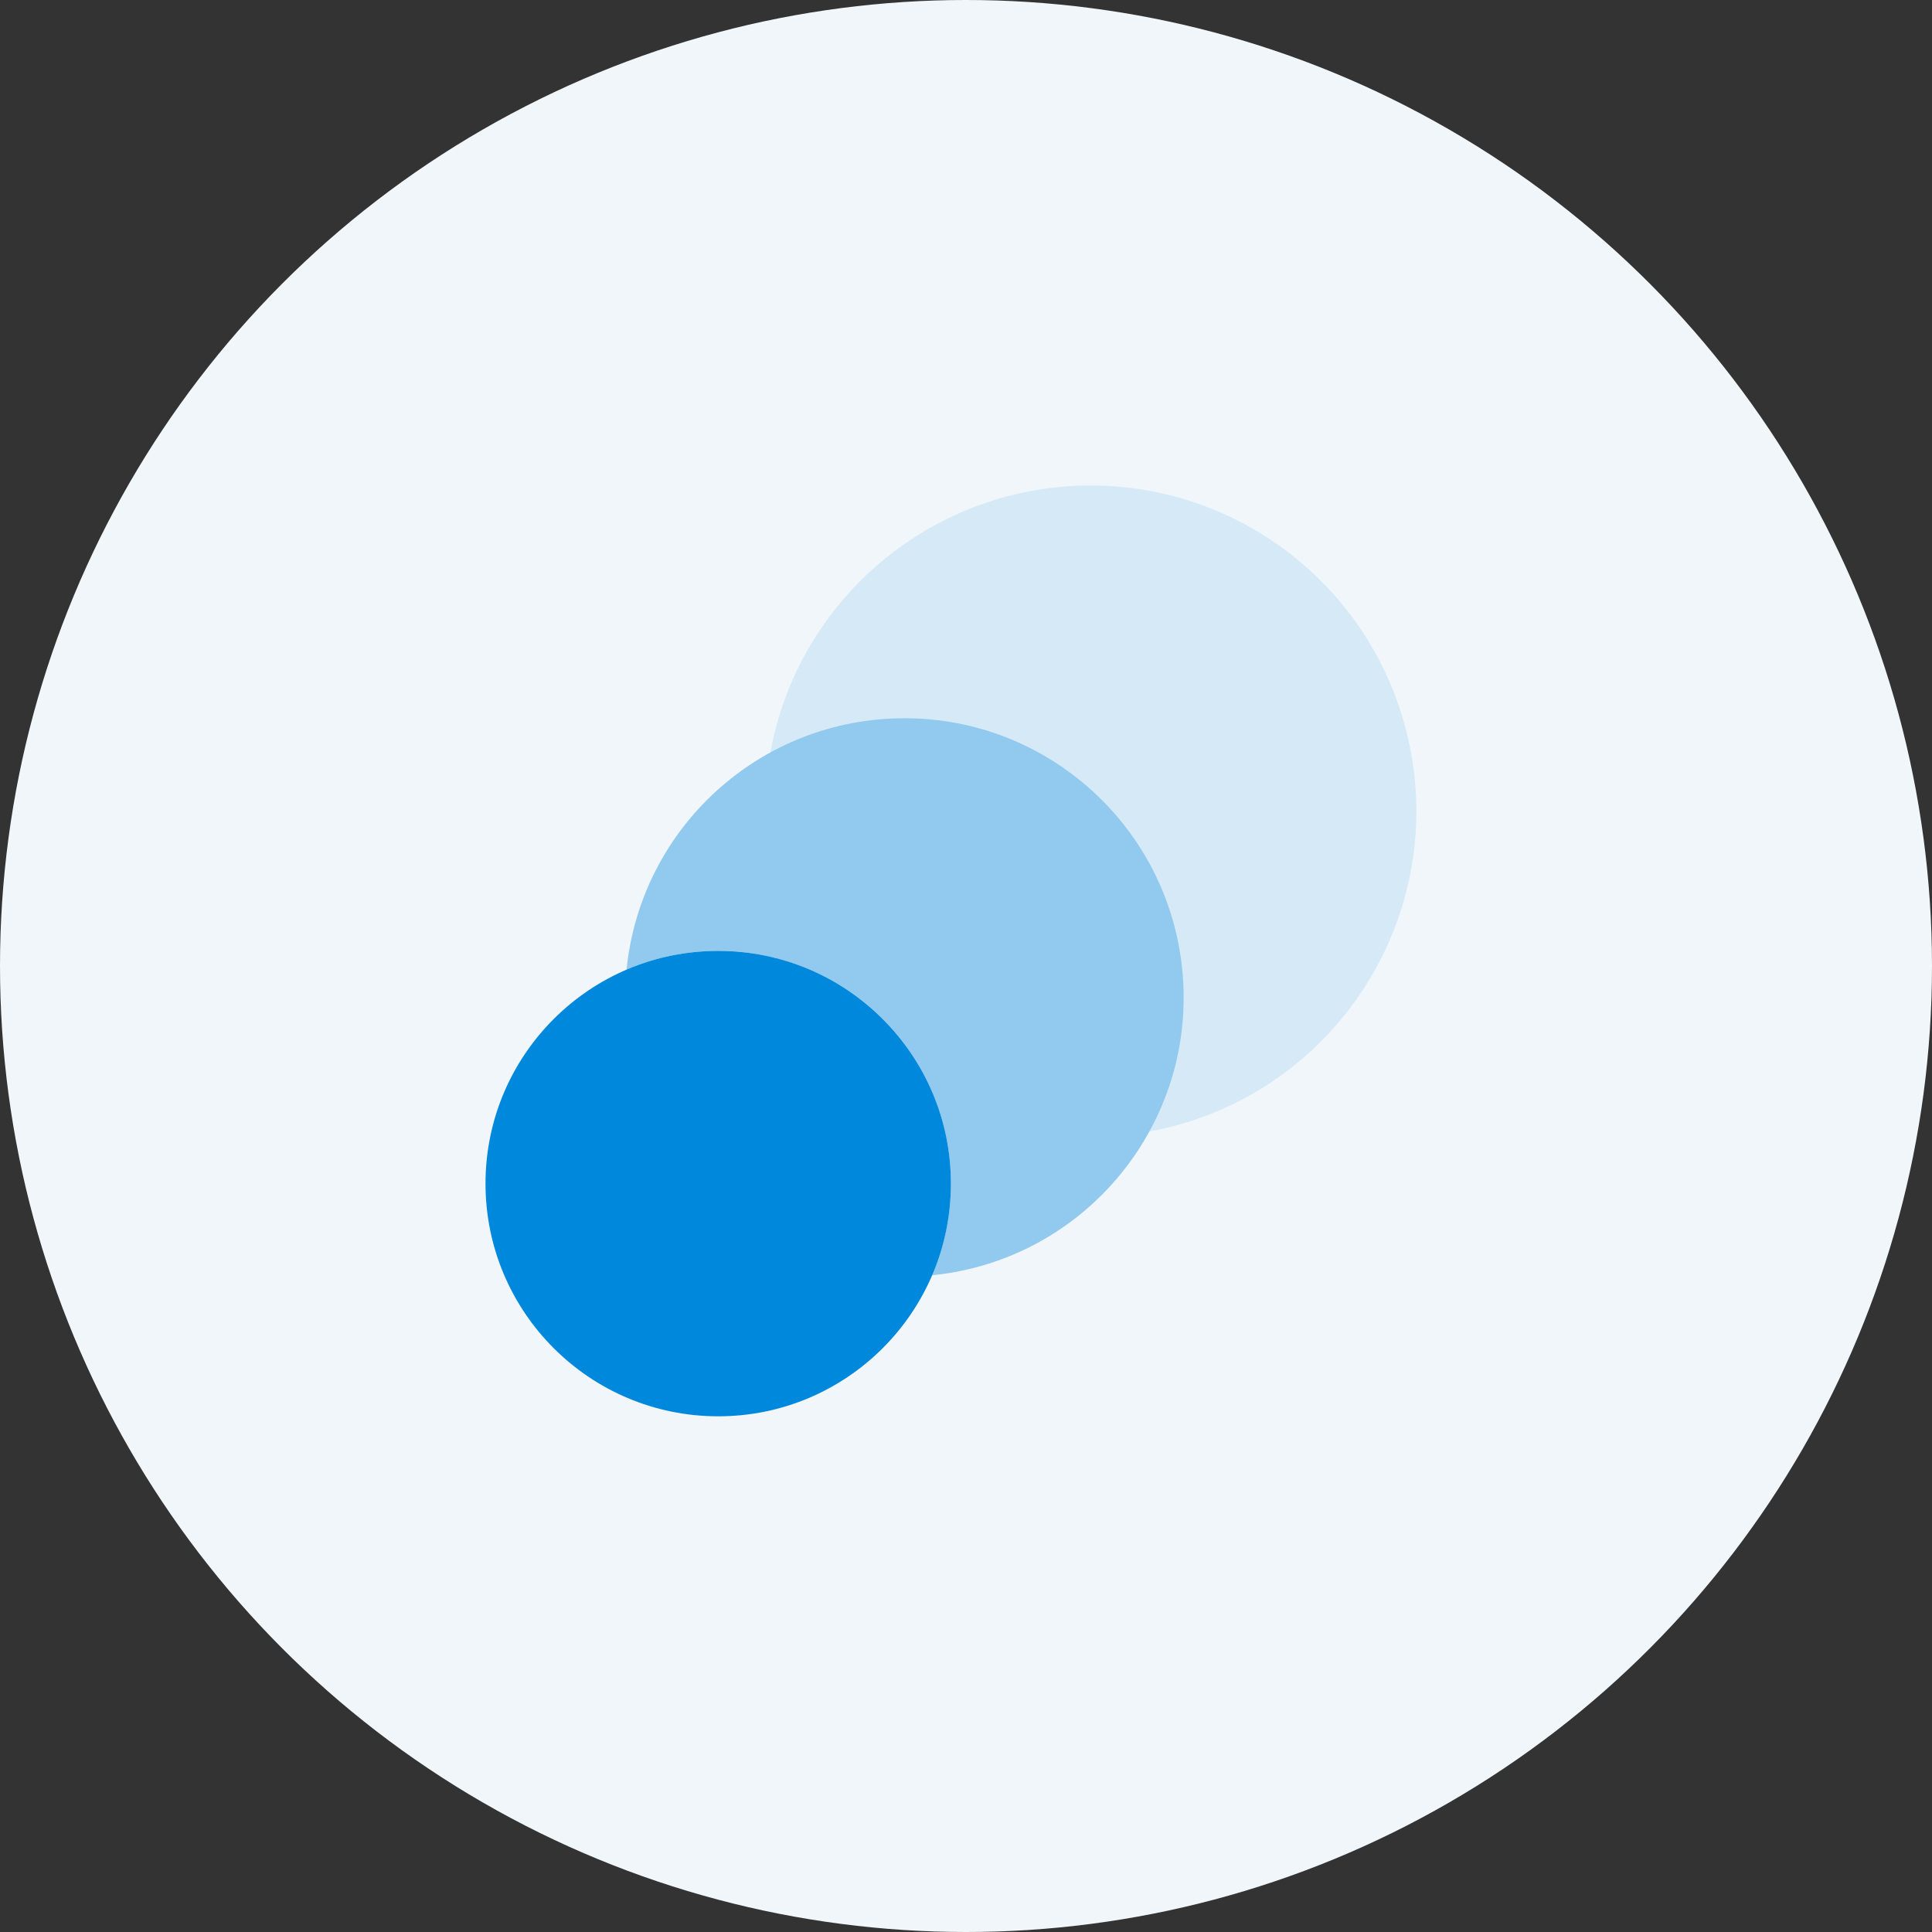 <svg width="64" height="64" viewBox="0 0 64 64" fill="none" xmlns="http://www.w3.org/2000/svg">
<rect x="0" y="0" width="64" height="64" fill="#333333" stroke="none"/>
<circle cx="32" cy="32" r="32" fill="#F1F6FA"/>
<path d="M36.125 16.083C30.918 16.086 26.456 19.806 25.518 24.927C29.999 22.475 35.62 24.12 38.072 28.601C39.587 31.368 39.587 34.715 38.072 37.482C43.933 36.409 47.813 30.788 46.74 24.927C45.801 19.803 41.334 16.081 36.125 16.083Z" fill="#0088DC" fill-opacity="0.12"/>
<path d="M23.791 46.917C28.049 46.917 31.5 43.465 31.5 39.208C31.5 34.951 28.049 31.5 23.791 31.5C19.534 31.5 16.083 34.951 16.083 39.208C16.083 43.465 19.534 46.917 23.791 46.917Z" fill="#0088DC"/>
<path d="M29.959 23.792C25.205 23.792 21.226 27.395 20.755 32.126C24.664 30.446 29.195 32.254 30.875 36.163C31.709 38.105 31.709 40.304 30.875 42.245C35.958 41.74 39.669 37.209 39.164 32.126C38.693 27.395 34.713 23.791 29.959 23.792Z" fill="#0088DC" fill-opacity="0.4"/>
</svg>
